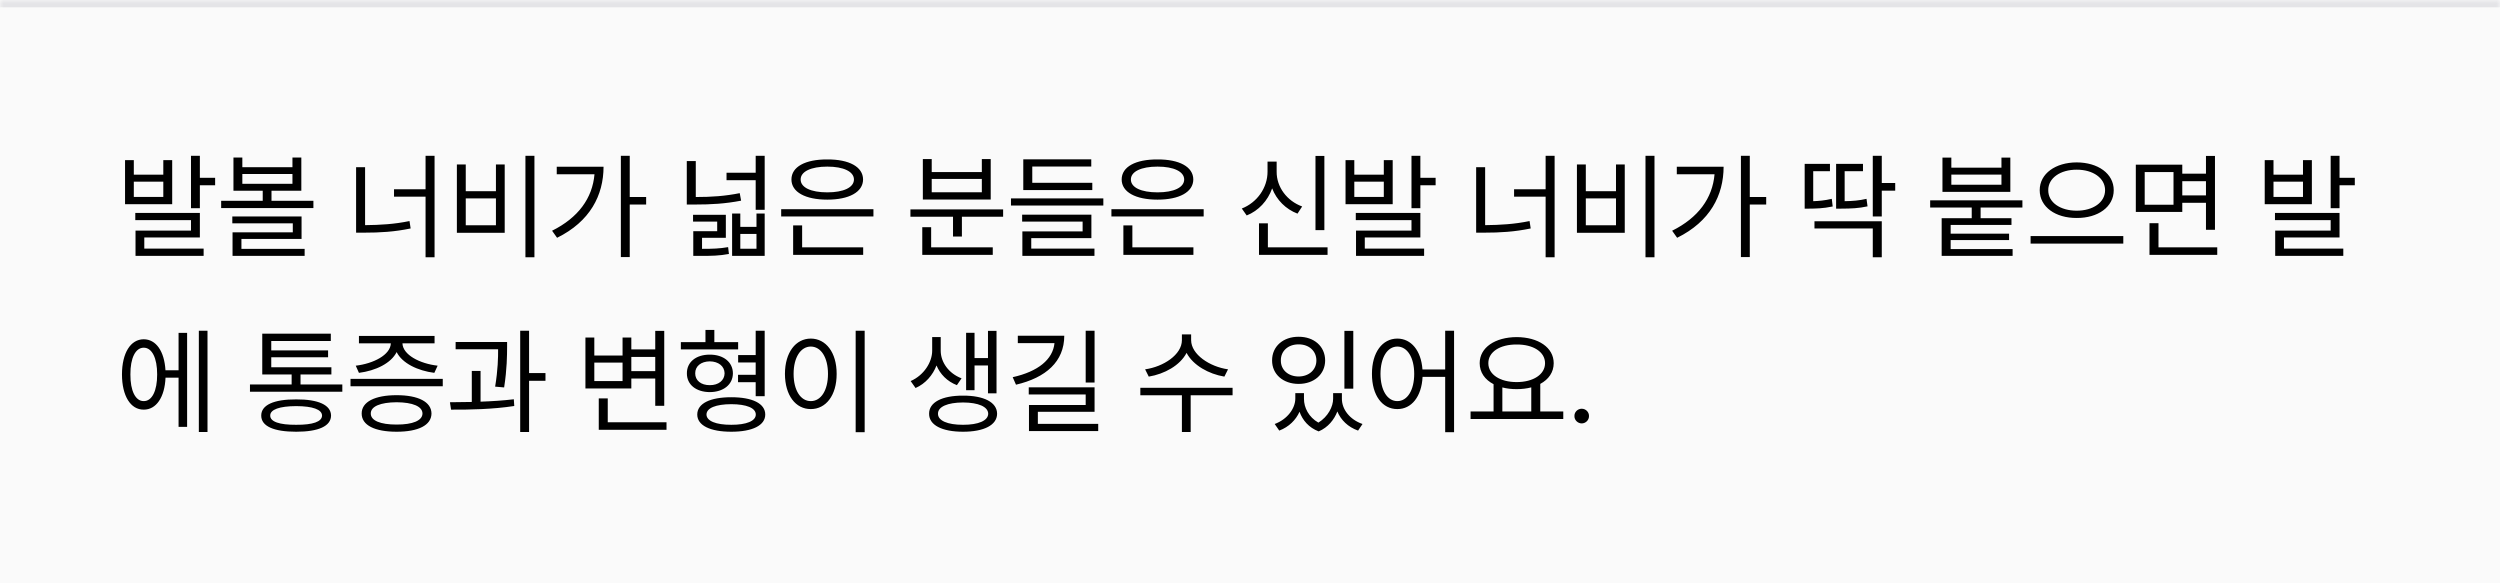 <svg width="343" height="80" viewBox="0 0 343 80" fill="none" xmlns="http://www.w3.org/2000/svg">
<mask id="path-1-inside-1_225_1907" fill="white">
<path d="M0 0H343V80H0V0Z"/>
</mask>
<path d="M0 0H343V80H0V0Z" fill="#FAFAFA"/>
<path d="M0 1H343V-1H0V1Z" fill="#E4E4E7" mask="url(#path-1-inside-1_225_1907)"/>
<path d="M18.359 21.969V23.969H22.406V21.969H23.625V28.016H17.156V21.969H18.359ZM18.359 27.016H22.406V24.922H18.359V27.016ZM18.562 30.203V29.219H27.422V32.578H19.797V34.109H27.938V35.109H18.594V31.641H26.203V30.203H18.562ZM26.203 28.562V21.375H27.422V24.391H29.516V25.422H27.422V28.562H26.203ZM33.249 21.609V22.938H40.124V21.609H41.343V26.172H37.249V27.547H42.999V28.547H30.343V27.547H36.046V26.172H32.03V21.609H33.249ZM31.874 30.641V29.703H41.374V32.781H33.124V34.141H41.796V35.109H31.905V31.875H40.171V30.641H31.874ZM33.249 25.219H40.124V23.875H33.249V25.219ZM59.622 21.375V35.297H58.387V26.984H54.059V25.969H58.387V21.375H59.622ZM48.856 31.922V22.938H50.09V30.891C52.215 30.867 54.098 30.758 56.184 30.328L56.34 31.344C54.122 31.805 52.169 31.922 49.919 31.922H48.856ZM73.324 21.375V35.297H72.089V21.375H73.324ZM62.683 31.938V22.562H63.902V26.234H68.042V22.562H69.246V31.938H62.683ZM63.902 30.906H68.042V27.219H63.902V30.906ZM86.401 21.375V27.031H88.651V28.062H86.401V35.266H85.182V21.375H86.401ZM75.744 31.656C79.33 29.875 81.283 27.195 81.565 23.906H76.385V22.875H82.807C82.799 26.805 80.955 30.391 76.432 32.625L75.744 31.656ZM95.461 22.094V27.031C97.625 27.031 99.469 26.906 101.492 26.5L101.68 27.531C99.484 27.953 97.602 28.062 95.289 28.062H94.227V22.094H95.461ZM95.086 30.406V29.469H99.586V32.625H96.32V34.141C97.82 34.141 98.719 34.109 99.898 33.906L100.008 34.844C98.703 35.086 97.695 35.117 95.836 35.109H95.117V31.719H98.398V30.406H95.086ZM99.68 24.719V23.703H103.68V21.375H104.914V28.781H103.68V24.719H99.68ZM100.445 35.109V29.297H101.57V31.125H103.789V29.297H104.914V35.109H100.445ZM101.57 34.125H103.789V32.094H101.57V34.125ZM119.835 28.703V29.703H107.178V28.703H119.835ZM108.585 24.625C108.585 22.883 110.491 21.859 113.507 21.875C116.491 21.859 118.405 22.883 118.413 24.625C118.405 26.352 116.491 27.391 113.507 27.391C110.491 27.391 108.585 26.352 108.585 24.625ZM108.819 34.969V30.922H110.053V33.938H118.428V34.969H108.819ZM109.85 24.625C109.843 25.727 111.264 26.391 113.507 26.391C115.733 26.391 117.155 25.727 117.163 24.625C117.155 23.539 115.733 22.859 113.507 22.859C111.264 22.859 109.843 23.539 109.85 24.625ZM137.629 28.734V29.734H131.973V32.453H130.754V29.734H124.911V28.734H137.629ZM126.536 34.969V31.172H127.754V33.938H136.207V34.969H126.536ZM126.614 27.375V21.828H127.832V23.609H134.707V21.828H135.926V27.375H126.614ZM127.832 26.375H134.707V24.547H127.832V26.375ZM151.378 27.219V28.203H138.706V27.219H151.378ZM140.238 30.406V29.453H149.738V32.672H141.488V34.109H150.16V35.109H140.269V31.75H148.535V30.406H140.238ZM140.394 26.078V21.859H149.722V22.844H141.628V25.078H149.863V26.078H140.394ZM165.143 28.703V29.703H152.486V28.703H165.143ZM153.893 24.625C153.893 22.883 155.799 21.859 158.815 21.875C161.799 21.859 163.713 22.883 163.721 24.625C163.713 26.352 161.799 27.391 158.815 27.391C155.799 27.391 153.893 26.352 153.893 24.625ZM154.127 34.969V30.922H155.361V33.938H163.736V34.969H154.127ZM155.158 24.625C155.151 25.727 156.572 26.391 158.815 26.391C161.041 26.391 162.463 25.727 162.471 24.625C162.463 23.539 161.041 22.859 158.815 22.859C156.572 22.859 155.151 23.539 155.158 24.625ZM181.703 21.391V31.578H180.484V21.391H181.703ZM170.375 28.609C172.476 27.789 173.906 25.758 173.906 23.562V22.172H175.156V23.562C175.141 25.68 176.586 27.578 178.656 28.328L178.016 29.312C176.406 28.695 175.156 27.445 174.539 25.844C173.937 27.547 172.672 28.914 171.047 29.562L170.375 28.609ZM172.734 34.969V30.641H173.953V33.938H182.141V34.969H172.734ZM185.811 21.969V23.969H189.858V21.969H191.077V28.016H184.608V21.969H185.811ZM185.811 27.016H189.858V24.922H185.811V27.016ZM186.014 30.203V29.219H194.874V32.578H187.249V34.109H195.389V35.109H186.046V31.641H193.655V30.203H186.014ZM193.655 28.562V21.375H194.874V24.391H196.967V25.422H194.874V28.562H193.655ZM213.293 21.375V35.297H212.059V26.984H207.731V25.969H212.059V21.375H213.293ZM202.528 31.922V22.938H203.762V30.891C205.887 30.867 207.77 30.758 209.856 30.328L210.012 31.344C207.793 31.805 205.84 31.922 203.59 31.922H202.528ZM226.995 21.375V35.297H225.761V21.375H226.995ZM216.355 31.938V22.562H217.574V26.234H221.714V22.562H222.917V31.938H216.355ZM217.574 30.906H221.714V27.219H217.574V30.906ZM240.072 21.375V27.031H242.322V28.062H240.072V35.266H238.854V21.375H240.072ZM229.416 31.656C233.002 29.875 234.955 27.195 235.236 23.906H230.057V22.875H236.479C236.471 26.805 234.627 30.391 230.104 32.625L229.416 31.656ZM258.18 21.375V25.109H260.023V26.156H258.18V29.703H256.945V21.375H258.18ZM247.601 28.625V22.484H251.07V23.484H248.773V27.602C249.492 27.578 250.367 27.508 251.32 27.281L251.445 28.328C250.133 28.609 249.062 28.617 248.211 28.625H247.601ZM248.945 31.344V30.359H258.18V35.297H256.945V31.344H248.945ZM251.914 28.625V22.484H255.601V23.484H253.086V27.602C254.195 27.586 255.062 27.516 256.086 27.281L256.226 28.312C254.969 28.586 254.008 28.617 252.601 28.625H251.914ZM275.974 29.938V30.859H267.63V32.062H275.646V32.938H267.63V34.172H276.13V35.109H266.396V29.938H270.521V28.469H264.818V27.484H277.474V28.469H271.74V29.938H275.974ZM266.505 26.328V21.625H267.724V23H274.599V21.625H275.818V26.328H266.505ZM267.724 25.344H274.599V23.953H267.724V25.344ZM284.926 22.281C287.825 22.289 290.004 23.805 290.004 26.094C290.004 28.406 287.825 29.922 284.926 29.906C282.028 29.922 279.848 28.406 279.848 26.094C279.848 23.805 282.028 22.289 284.926 22.281ZM278.598 33.422V32.391H291.317V33.422H278.598ZM281.02 26.094C281.004 27.781 282.684 28.906 284.926 28.906C287.153 28.906 288.817 27.781 288.817 26.094C288.817 24.43 287.153 23.273 284.926 23.281C282.684 23.273 281.004 24.43 281.02 26.094ZM299.409 22.594V23.828H302.659V21.391H303.894V31.531H302.659V27.828H299.409V29.078H293.034V22.594H299.409ZM294.253 28.094H298.206V23.609H294.253V28.094ZM294.909 34.969V30.625H296.144V33.938H304.206V34.969H294.909ZM299.409 26.812H302.659V24.859H299.409V26.812ZM311.923 21.969V23.969H315.97V21.969H317.188V28.016H310.72V21.969H311.923ZM311.923 27.016H315.97V24.922H311.923V27.016ZM312.126 30.203V29.219H320.985V32.578H313.36V34.109H321.501V35.109H312.157V31.641H319.767V30.203H312.126ZM319.767 28.562V21.375H320.985V24.391H323.079V25.422H320.985V28.562H319.767ZM28.469 45.375V59.266H27.281V45.375H28.469ZM16.734 51.375C16.742 48.422 17.914 46.555 19.719 46.547C21.406 46.555 22.547 48.18 22.703 50.797H24.5V45.672H25.672V58.562H24.5V51.812H22.711C22.594 54.516 21.43 56.211 19.719 56.203C17.914 56.211 16.742 54.328 16.734 51.375ZM17.891 51.375C17.875 53.625 18.594 55.047 19.719 55.031C20.852 55.047 21.57 53.625 21.562 51.375C21.57 49.117 20.852 47.703 19.719 47.703C18.594 47.703 17.875 49.117 17.891 51.375ZM46.967 52.75V53.75H34.295V52.75H40.013V51.375H35.982V45.781H45.388V46.781H37.217V48.078H45.013V49.016H37.217V50.391H45.467V51.375H41.232V52.75H46.967ZM35.842 57.016C35.834 55.57 37.56 54.781 40.638 54.797C43.685 54.781 45.404 55.57 45.42 57.016C45.404 58.477 43.685 59.234 40.638 59.234C37.56 59.234 35.834 58.477 35.842 57.016ZM37.076 57.016C37.06 57.859 38.342 58.297 40.638 58.281C42.912 58.297 44.177 57.859 44.185 57.016C44.177 56.188 42.912 55.727 40.638 55.719C38.342 55.727 37.06 56.188 37.076 57.016ZM60.747 51.984V53H48.09V51.984H60.747ZM48.809 50.172C51.231 49.891 53.567 48.695 53.622 47.109H49.247V46.094H59.622V47.109H55.215C55.27 48.68 57.583 49.891 60.044 50.172L59.59 51.156C57.317 50.867 55.184 49.844 54.419 48.305C53.653 49.844 51.536 50.867 49.247 51.156L48.809 50.172ZM49.622 56.734C49.614 55.141 51.419 54.219 54.419 54.219C57.395 54.219 59.184 55.141 59.2 56.734C59.184 58.344 57.395 59.234 54.419 59.234C51.419 59.234 49.614 58.344 49.622 56.734ZM50.872 56.734C50.856 57.703 52.192 58.258 54.419 58.25C56.622 58.258 57.958 57.703 57.965 56.734C57.958 55.758 56.622 55.203 54.419 55.188C52.192 55.203 50.856 55.758 50.872 56.734ZM69.574 46.922V47.641C69.566 48.742 69.566 50.578 69.167 53.156L67.933 53.047C68.316 50.719 68.347 49.031 68.339 47.922H62.511V46.922H69.574ZM61.73 55.188C62.644 55.18 63.66 55.172 64.73 55.148V50.891H65.933V55.109C67.472 55.055 69.05 54.953 70.496 54.781L70.558 55.703C67.636 56.156 64.371 56.219 61.886 56.203L61.73 55.188ZM71.371 59.266V45.375H72.589V51.188H74.839V52.25H72.589V59.266H71.371ZM91.134 45.391V55.672H89.9V51.938H86.618V53.297H80.321V46.312H81.54V48.781H85.415V46.312H86.618V47.938H89.9V45.391H91.134ZM81.54 52.281H85.415V49.75H81.54V52.281ZM82.15 58.969V54.656H83.384V57.938H91.446V58.969H82.15ZM86.618 50.922H89.9V48.969H86.618V50.922ZM101.273 46.938V47.938H93.414V46.938H96.789V45.266H98.008V46.938H101.273ZM94.242 51.219C94.227 49.672 95.508 48.648 97.383 48.656C99.242 48.648 100.547 49.672 100.555 51.219C100.547 52.773 99.242 53.789 97.383 53.797C95.508 53.789 94.227 52.773 94.242 51.219ZM95.383 51.219C95.375 52.195 96.172 52.852 97.383 52.844C98.578 52.852 99.398 52.195 99.414 51.219C99.398 50.242 98.578 49.594 97.383 49.578C96.172 49.594 95.375 50.242 95.383 51.219ZM95.664 56.875C95.664 55.359 97.422 54.5 100.336 54.5C103.234 54.5 104.992 55.359 104.992 56.875C104.992 58.367 103.234 59.234 100.336 59.234C97.422 59.234 95.664 58.367 95.664 56.875ZM96.93 56.875C96.937 57.758 98.227 58.289 100.336 58.281C102.414 58.289 103.695 57.758 103.695 56.875C103.695 55.969 102.414 55.461 100.336 55.453C98.227 55.461 96.937 55.969 96.93 56.875ZM101.258 52.438V51.422H103.68V49.734H101.273V48.719H103.68V45.375H104.914V54.359H103.68V52.438H101.258ZM118.632 45.375V59.297H117.397V45.375H118.632ZM107.694 51.297C107.702 48.344 109.171 46.461 111.241 46.453C113.303 46.461 114.796 48.344 114.788 51.297C114.796 54.258 113.303 56.133 111.241 56.125C109.171 56.133 107.702 54.258 107.694 51.297ZM108.882 51.297C108.882 53.555 109.85 55.039 111.241 55.031C112.639 55.039 113.6 53.555 113.6 51.297C113.6 49.039 112.639 47.555 111.241 47.547C109.85 47.555 108.882 49.039 108.882 51.297ZM129.067 48.141C129.075 49.68 130.145 51.234 131.926 51.906L131.286 52.844C129.95 52.328 128.989 51.336 128.489 50.141C127.981 51.461 126.981 52.641 125.614 53.234L124.942 52.281C126.77 51.484 127.887 49.688 127.895 48.141V46.25H129.067V48.141ZM127.473 56.766C127.457 55.195 129.239 54.273 132.129 54.281C135.004 54.273 136.793 55.195 136.801 56.766C136.793 58.32 135.004 59.234 132.129 59.234C129.239 59.234 127.457 58.32 127.473 56.766ZM128.692 56.766C128.676 57.711 129.997 58.289 132.129 58.281C134.239 58.289 135.567 57.711 135.582 56.766C135.567 55.805 134.239 55.227 132.129 55.219C129.997 55.227 128.676 55.805 128.692 56.766ZM132.551 53.531V45.656H133.707V49.125H135.551V45.391H136.723V53.969H135.551V50.141H133.707V53.531H132.551ZM150.175 45.375V52.484H148.956V45.375H150.175ZM138.941 51.75C142.425 50.977 144.456 49.312 144.675 47.078H139.644V46.062H146.019C146.011 49.609 143.503 51.82 139.394 52.781L138.941 51.75ZM141.144 54.125V53.141H150.175V56.5H142.394V58.156H150.675V59.141H141.175V55.562H148.956V54.125H141.144ZM163.423 46.672C163.431 48.633 165.978 50.32 168.485 50.672L167.985 51.672C165.829 51.312 163.689 50.117 162.798 48.414C161.907 50.133 159.774 51.312 157.61 51.672L157.11 50.672C159.618 50.32 162.157 48.664 162.157 46.672V45.875H163.423V46.672ZM156.454 54.234V53.203H169.11V54.234H163.36V59.266H162.157V54.234H156.454ZM178.905 54.703C178.897 55.93 179.561 57.234 180.882 57.984C182.21 57.164 182.913 55.773 182.905 54.703V53.938H184.108V54.703C184.1 56.133 185.155 57.555 186.936 58.172L186.327 59.078C184.936 58.586 183.967 57.617 183.483 56.453C183.053 57.578 182.202 58.648 180.921 59.188C179.569 58.672 178.71 57.656 178.296 56.492C177.796 57.609 176.842 58.578 175.514 59.078L174.889 58.172C176.647 57.516 177.702 56.031 177.717 54.703V53.938H178.905V54.703ZM174.53 49.453C174.522 47.516 176.061 46.195 178.171 46.203C180.28 46.195 181.803 47.516 181.811 49.453C181.803 51.359 180.28 52.672 178.171 52.672C176.061 52.672 174.522 51.359 174.53 49.453ZM175.733 49.453C175.717 50.742 176.741 51.648 178.171 51.656C179.585 51.648 180.608 50.742 180.608 49.453C180.608 48.156 179.585 47.234 178.171 47.25C176.741 47.234 175.717 48.156 175.733 49.453ZM184.452 53.328V45.391H185.671V53.328H184.452ZM191.716 46.453C193.607 46.461 194.974 48.086 195.162 50.688H198.279V45.375H199.498V59.297H198.279V51.703H195.177C195.044 54.43 193.654 56.133 191.716 56.125C189.662 56.133 188.224 54.258 188.232 51.297C188.224 48.344 189.662 46.461 191.716 46.453ZM189.404 51.297C189.412 53.555 190.349 55.039 191.716 55.031C193.076 55.039 194.029 53.555 194.029 51.297C194.029 49.039 193.076 47.555 191.716 47.547C190.349 47.555 189.412 49.039 189.404 51.297ZM214.481 56.453V57.484H201.762V56.453H204.918V52.711C203.731 52.094 203.012 51.094 203.012 49.828C203.012 47.68 205.122 46.266 208.09 46.25C211.059 46.266 213.168 47.68 213.168 49.828C213.168 51.07 212.473 52.055 211.325 52.672V56.453H214.481ZM204.2 49.828C204.192 51.383 205.809 52.422 208.09 52.422C210.348 52.422 211.981 51.383 211.981 49.828C211.981 48.273 210.348 47.25 208.09 47.266C205.809 47.25 204.192 48.273 204.2 49.828ZM206.122 56.453H210.09V53.148C209.489 53.305 208.817 53.391 208.09 53.391C207.379 53.391 206.715 53.312 206.122 53.156V56.453ZM217.011 58.094C216.464 58.086 215.995 57.633 216.011 57.078C215.995 56.531 216.464 56.078 217.011 56.078C217.566 56.078 218.019 56.531 218.011 57.078C218.019 57.633 217.566 58.086 217.011 58.094Z" fill="black"/>
</svg>
